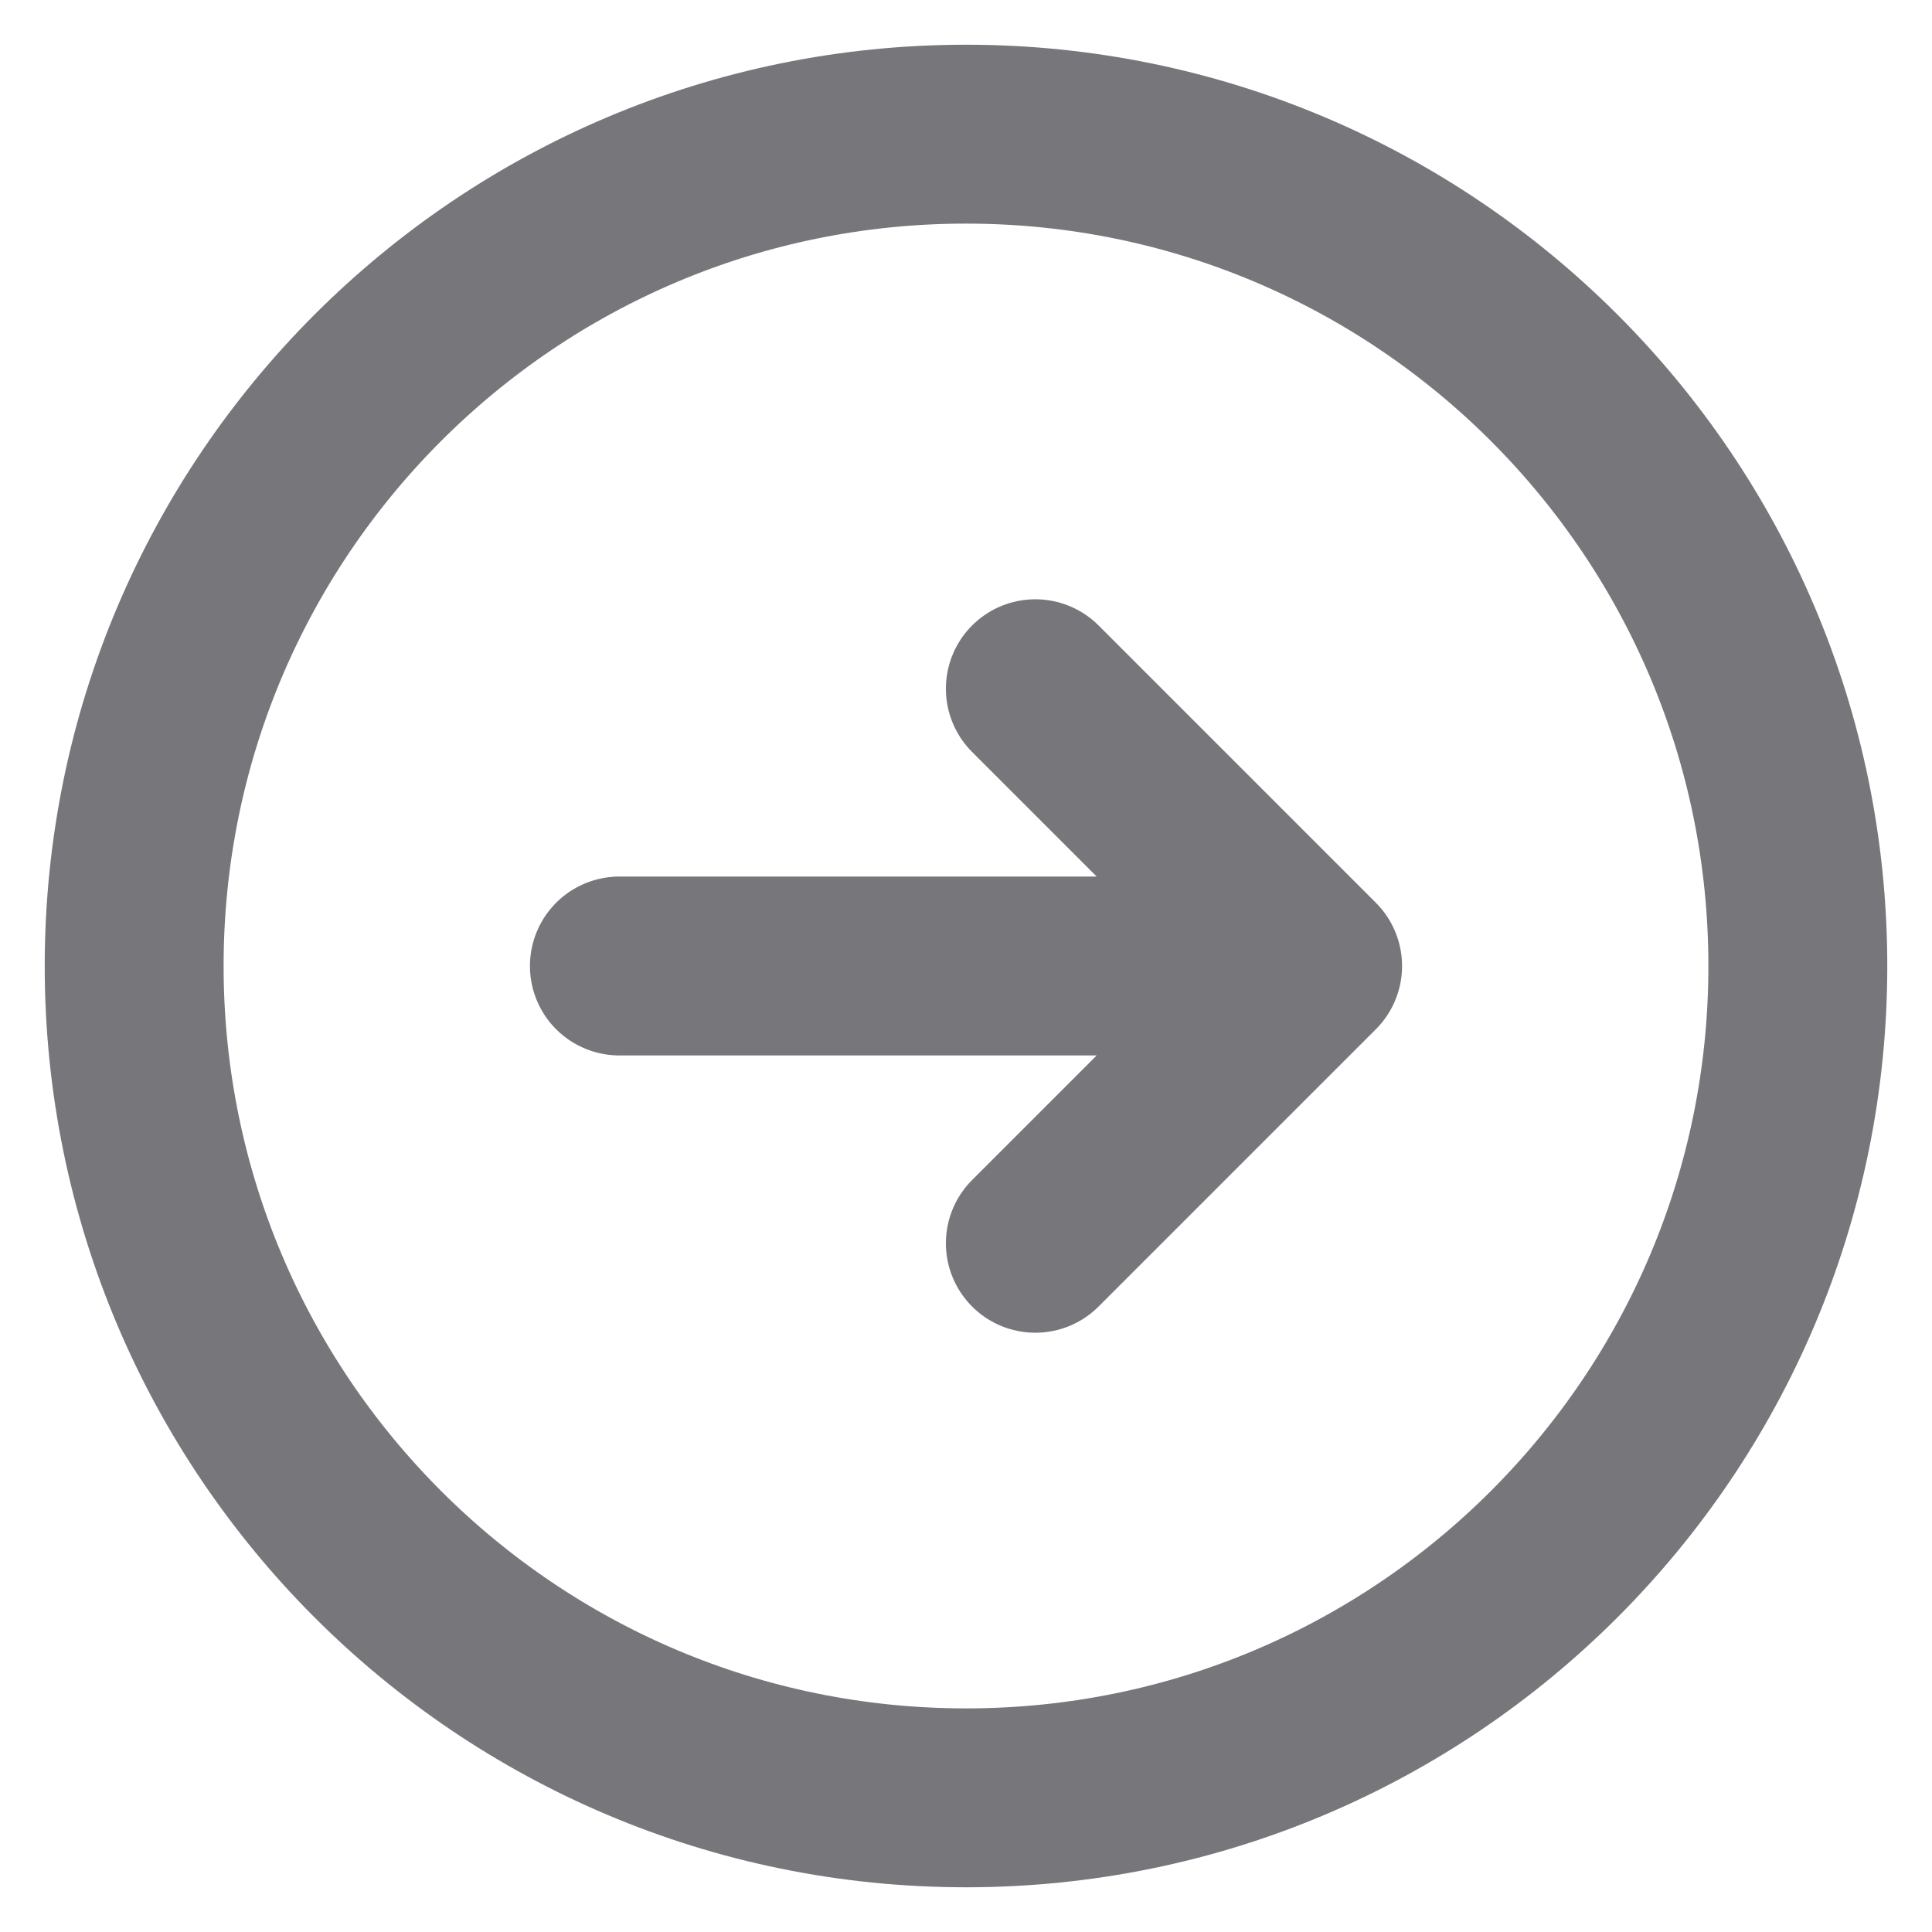 <svg width="27" height="27" viewBox="0 0 27 27" fill="none" xmlns="http://www.w3.org/2000/svg">
<path d="M14.469 17.375L18.344 13.5M18.344 13.5L14.469 9.625M18.344 13.5L8.656 13.5M25.125 13.5C25.125 19.92 19.92 25.125 13.5 25.125C7.08 25.125 1.875 19.92 1.875 13.5C1.875 7.08 7.08 1.875 13.5 1.875C19.92 1.875 25.125 7.08 25.125 13.5Z" stroke="#77777B" stroke-width="2.5" stroke-linecap="round" stroke-linejoin="round"/>
</svg>
